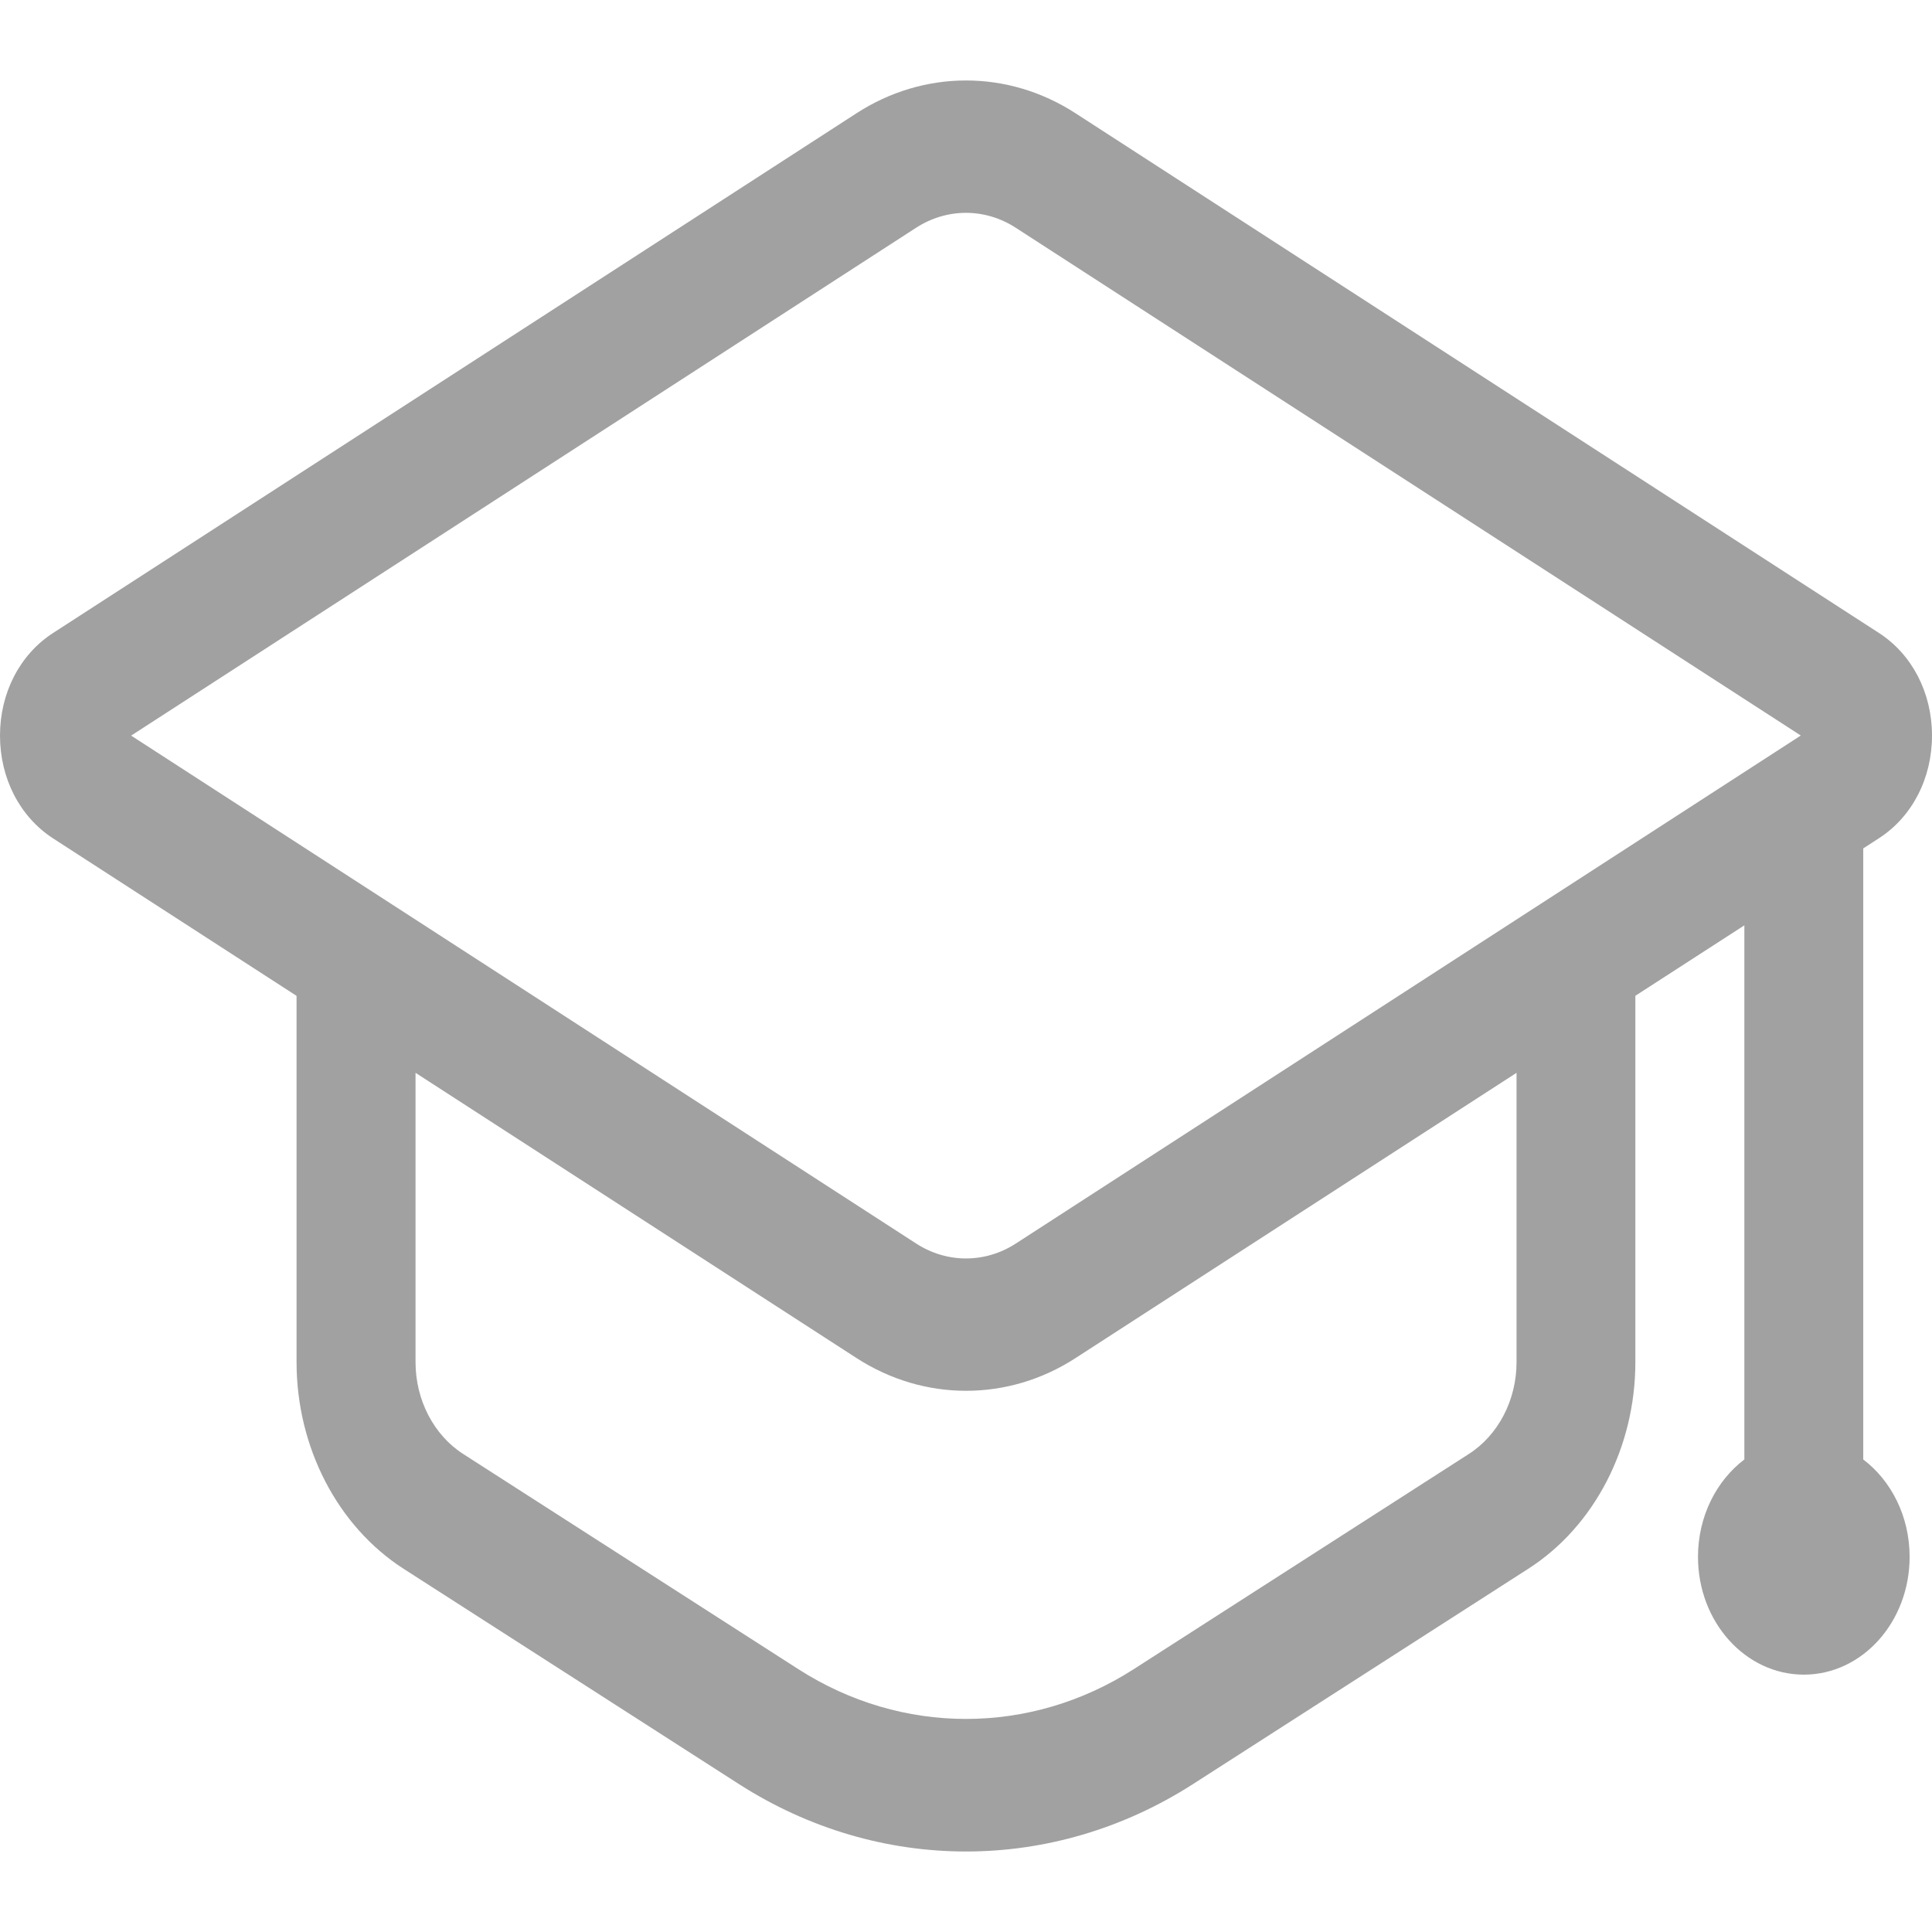 <svg width="24" height="24" viewBox="0 0 24 24" fill="none" xmlns="http://www.w3.org/2000/svg">
<path d="M23.146 18.13V10.539L23.341 10.413C23.754 10.146 24 9.669 24 9.138C24 8.607 23.754 8.13 23.341 7.863L13.362 1.408C12.523 0.863 11.477 0.864 10.638 1.408L0.658 7.864C0.246 8.131 0 8.607 0 9.138C0 9.669 0.246 10.146 0.658 10.414L3.684 12.371V16.922C3.684 17.979 4.194 18.962 5.015 19.489L9.18 22.163C10.049 22.72 11.024 23 12 23C12.975 23 13.949 22.721 14.819 22.163L18.983 19.489C19.805 18.963 20.315 17.979 20.315 16.922V12.37L21.669 11.495V18.13C21.322 18.393 21.093 18.837 21.093 19.34C21.093 20.148 21.682 20.803 22.408 20.803C23.133 20.803 23.722 20.148 23.722 19.34C23.722 18.837 23.494 18.394 23.146 18.13ZM18.839 16.922C18.839 17.391 18.612 17.828 18.246 18.062L14.082 20.736C12.798 21.559 11.202 21.559 9.919 20.736L5.754 18.062C5.389 17.828 5.162 17.391 5.162 16.922V13.327L10.638 16.869C11.058 17.141 11.529 17.277 12 17.277C12.472 17.277 12.943 17.142 13.363 16.869L18.839 13.327V16.922ZM12.62 15.447C12.238 15.695 11.762 15.695 11.38 15.447L1.629 9.138L11.379 2.83C11.762 2.582 12.237 2.582 12.619 2.83L22.37 9.137L12.62 15.447Z" fill="#A1A1A1"/>
</svg>
